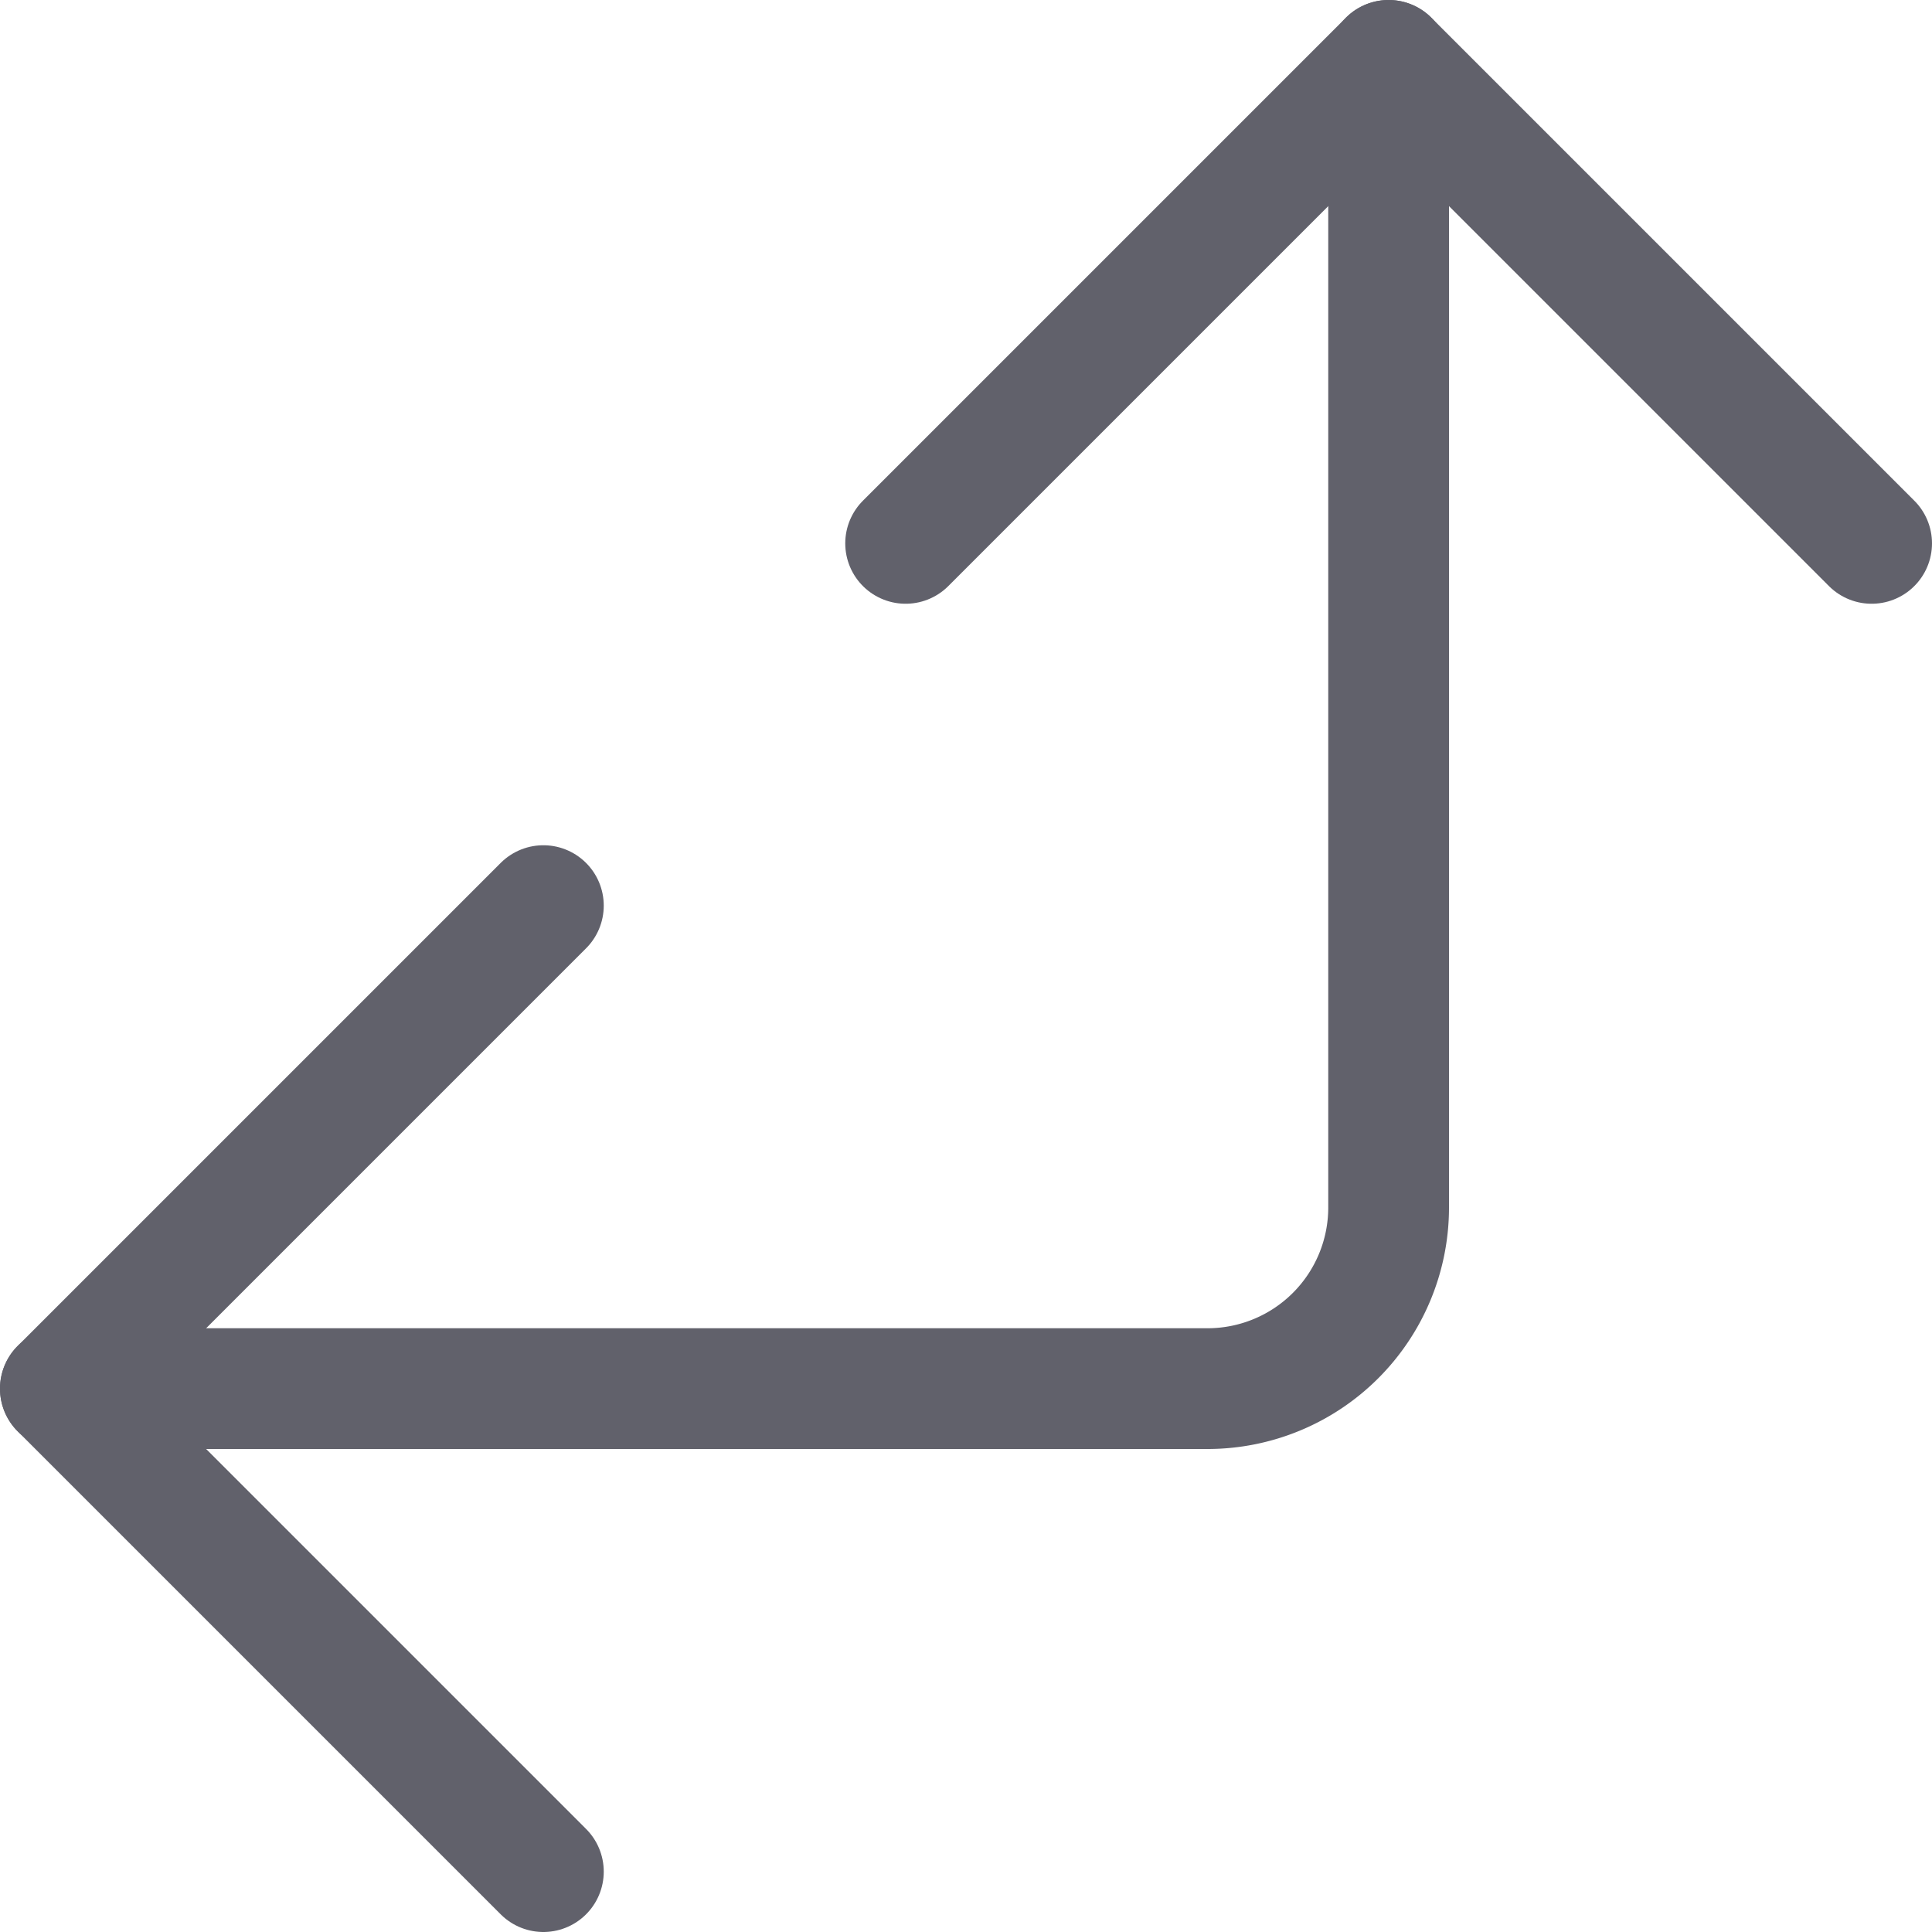 <svg xmlns="http://www.w3.org/2000/svg" height="24" width="24" viewBox="0 0 16 16"><path d="M11.5.5V10A1.5,1.5,0,0,1,10,11.5H.5" fill="none" stroke="#61616b" stroke-linecap="round" stroke-linejoin="round"></path><polyline points="15.5 4.5 11.5 0.5 7.5 4.5" fill="none" stroke="#61616b" stroke-linecap="round" stroke-linejoin="round"></polyline><polyline points="4.5 7.5 0.5 11.5 4.5 15.5" fill="none" stroke="#61616b" stroke-linecap="round" stroke-linejoin="round"></polyline></svg>